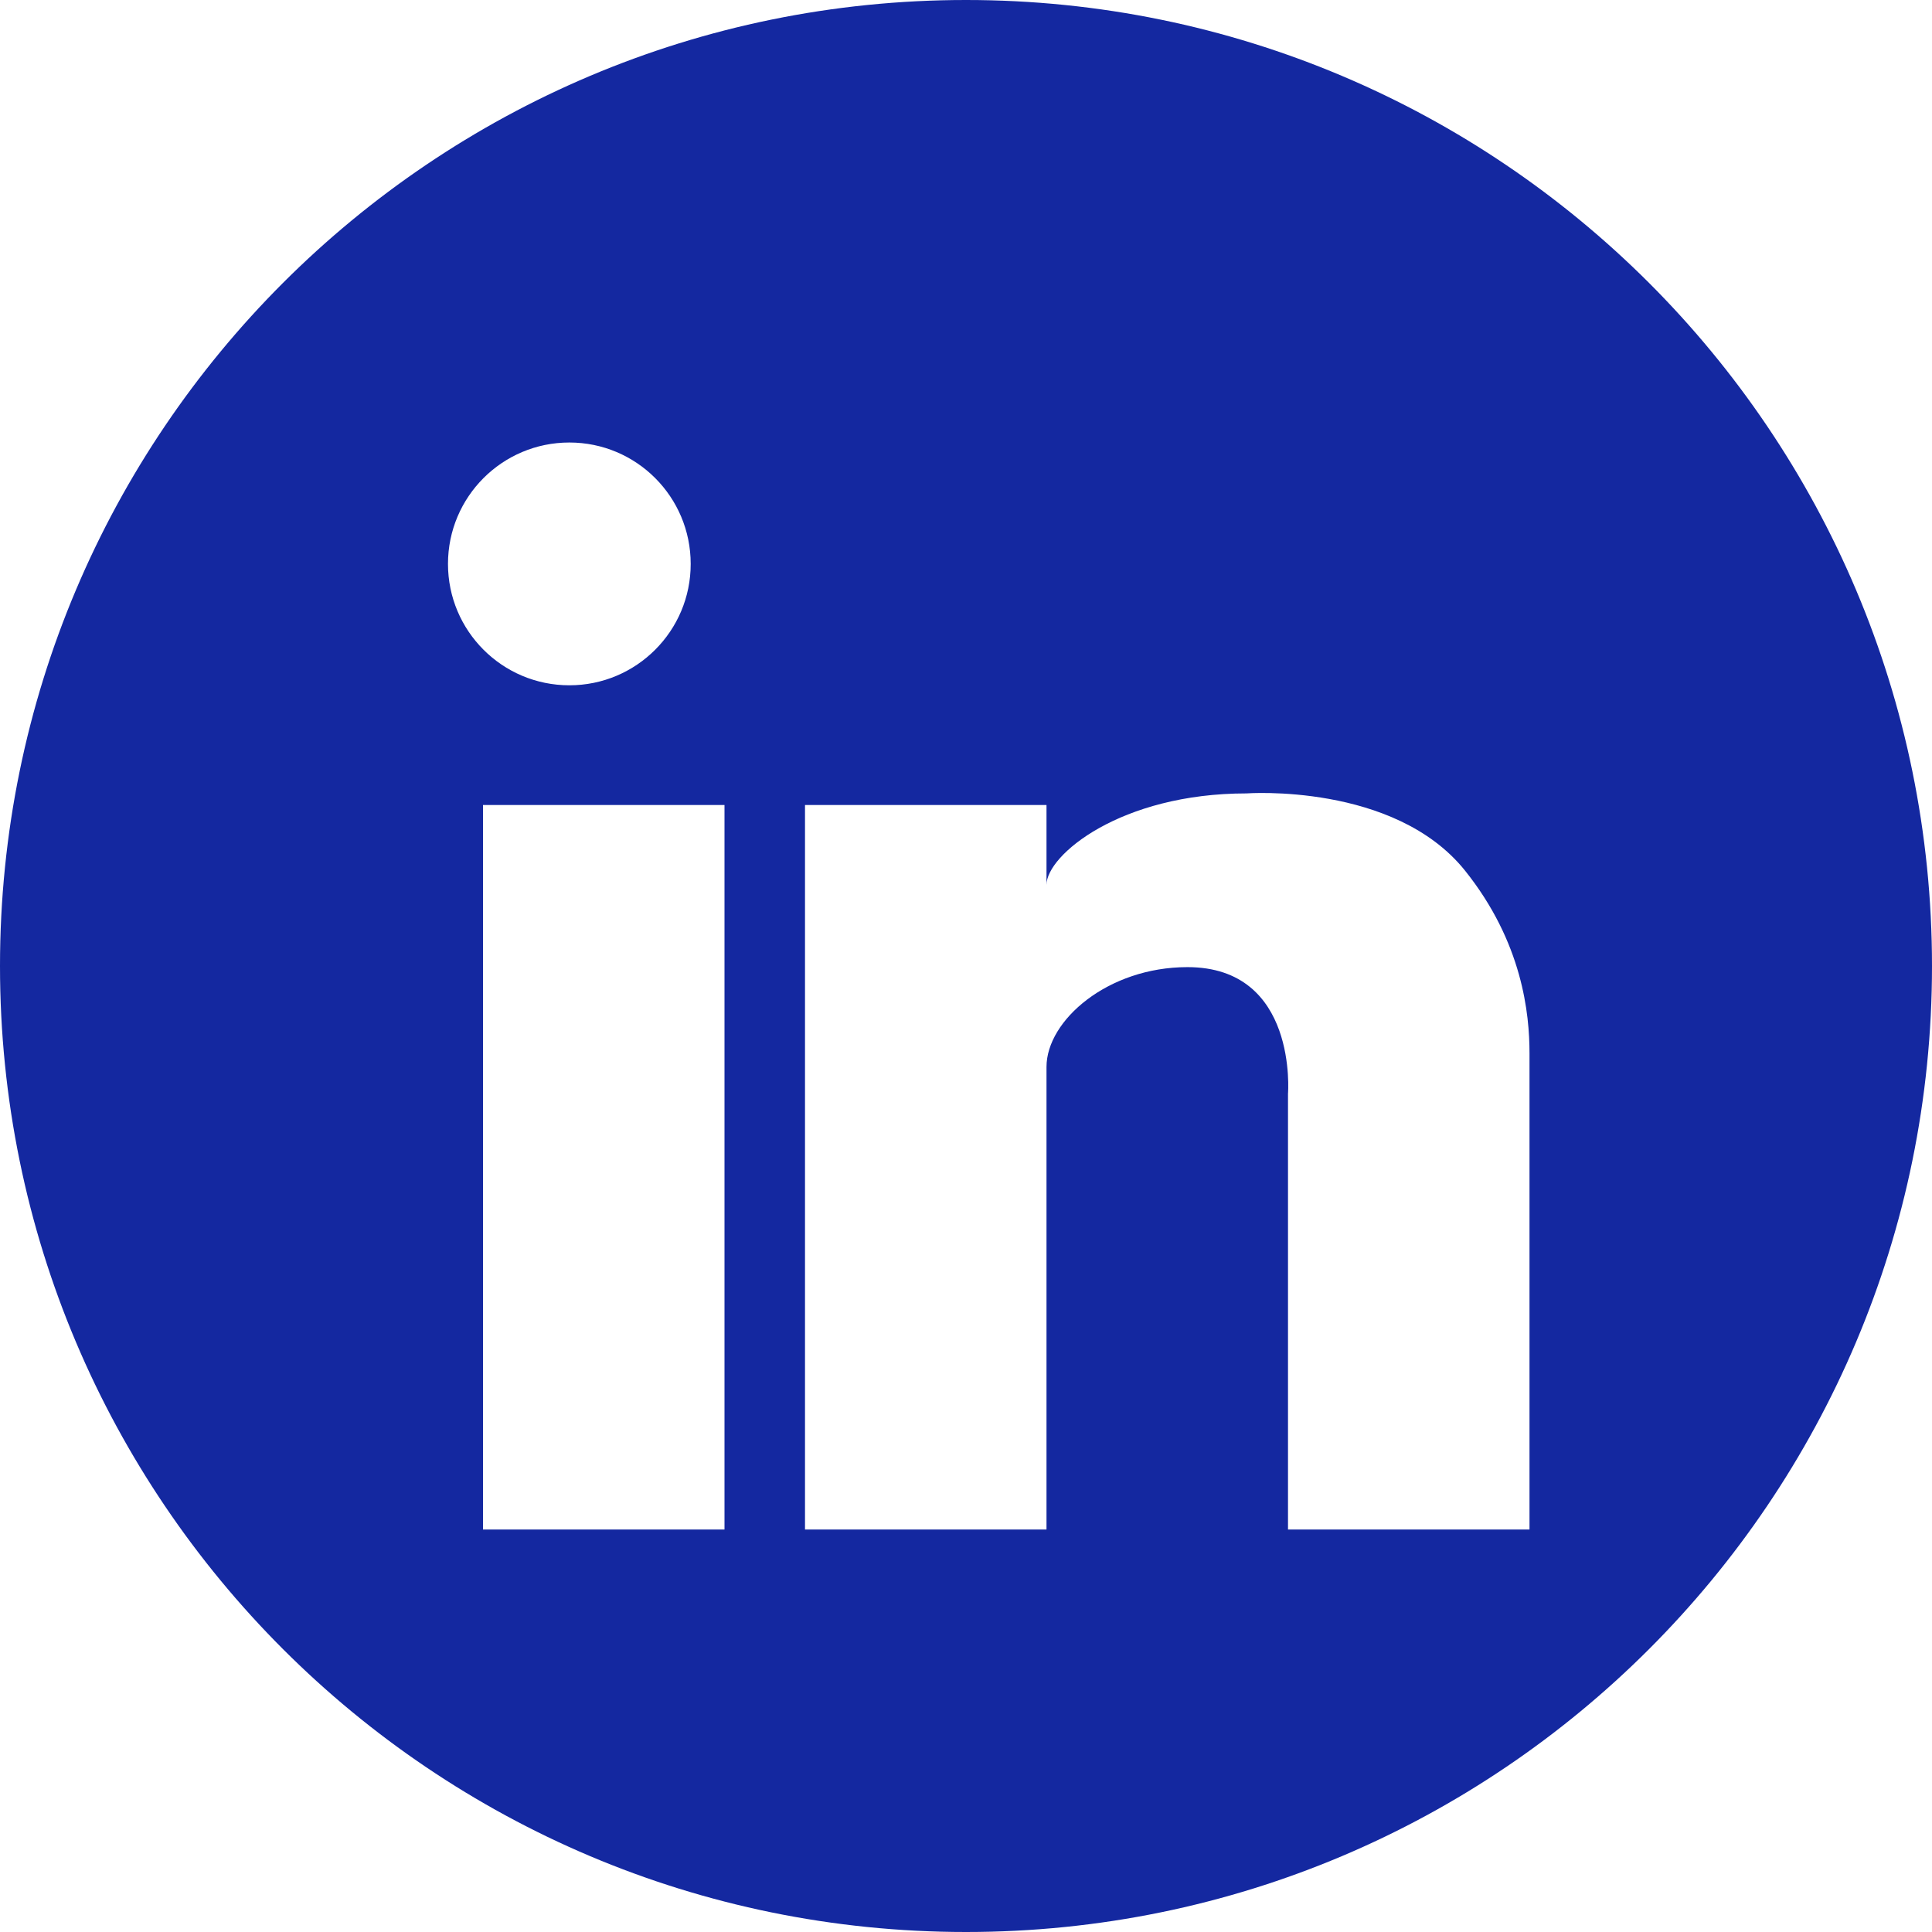 <?xml version="1.0" encoding="utf-8"?>
<!-- Generator: Adobe Illustrator 16.0.0, SVG Export Plug-In . SVG Version: 6.00 Build 0)  -->
<!DOCTYPE svg PUBLIC "-//W3C//DTD SVG 1.1//EN" "http://www.w3.org/Graphics/SVG/1.1/DTD/svg11.dtd">
<svg version="1.1" id="레이어_1" xmlns="http://www.w3.org/2000/svg" xmlns:xlink="http://www.w3.org/1999/xlink" x="0px"
	 y="0px" viewBox="0 0 24 24" enable-background="new 0 0 24 24" xml:space="preserve">
<path fill="#1428a0" d="M12,0C5.373,0,0,5.373,0,12c0,6.628,5.373,12,12,12c6.628,0,12-5.372,12-12C24,5.373,18.628,0,12,0z M9,19H6
	v-9h3V19z M7.073,8.513c-0.833,0-1.508-0.675-1.508-1.508c0-0.833,0.675-1.508,1.508-1.508c0.833,0,1.507,0.675,1.507,1.508
	C8.581,7.837,7.906,8.513,7.073,8.513z M19,13.084V19h-3v-5.414c0,0,0.126-1.572-1.249-1.572c-0.988,0-1.751,0.661-1.751,1.24V19h-3
	v-9h3v0.992c0-0.368,0.918-1.136,2.484-1.136c0,0,1.837-0.136,2.715,0.959C18.913,11.707,19,12.594,19,13.084z"/>
</svg>

